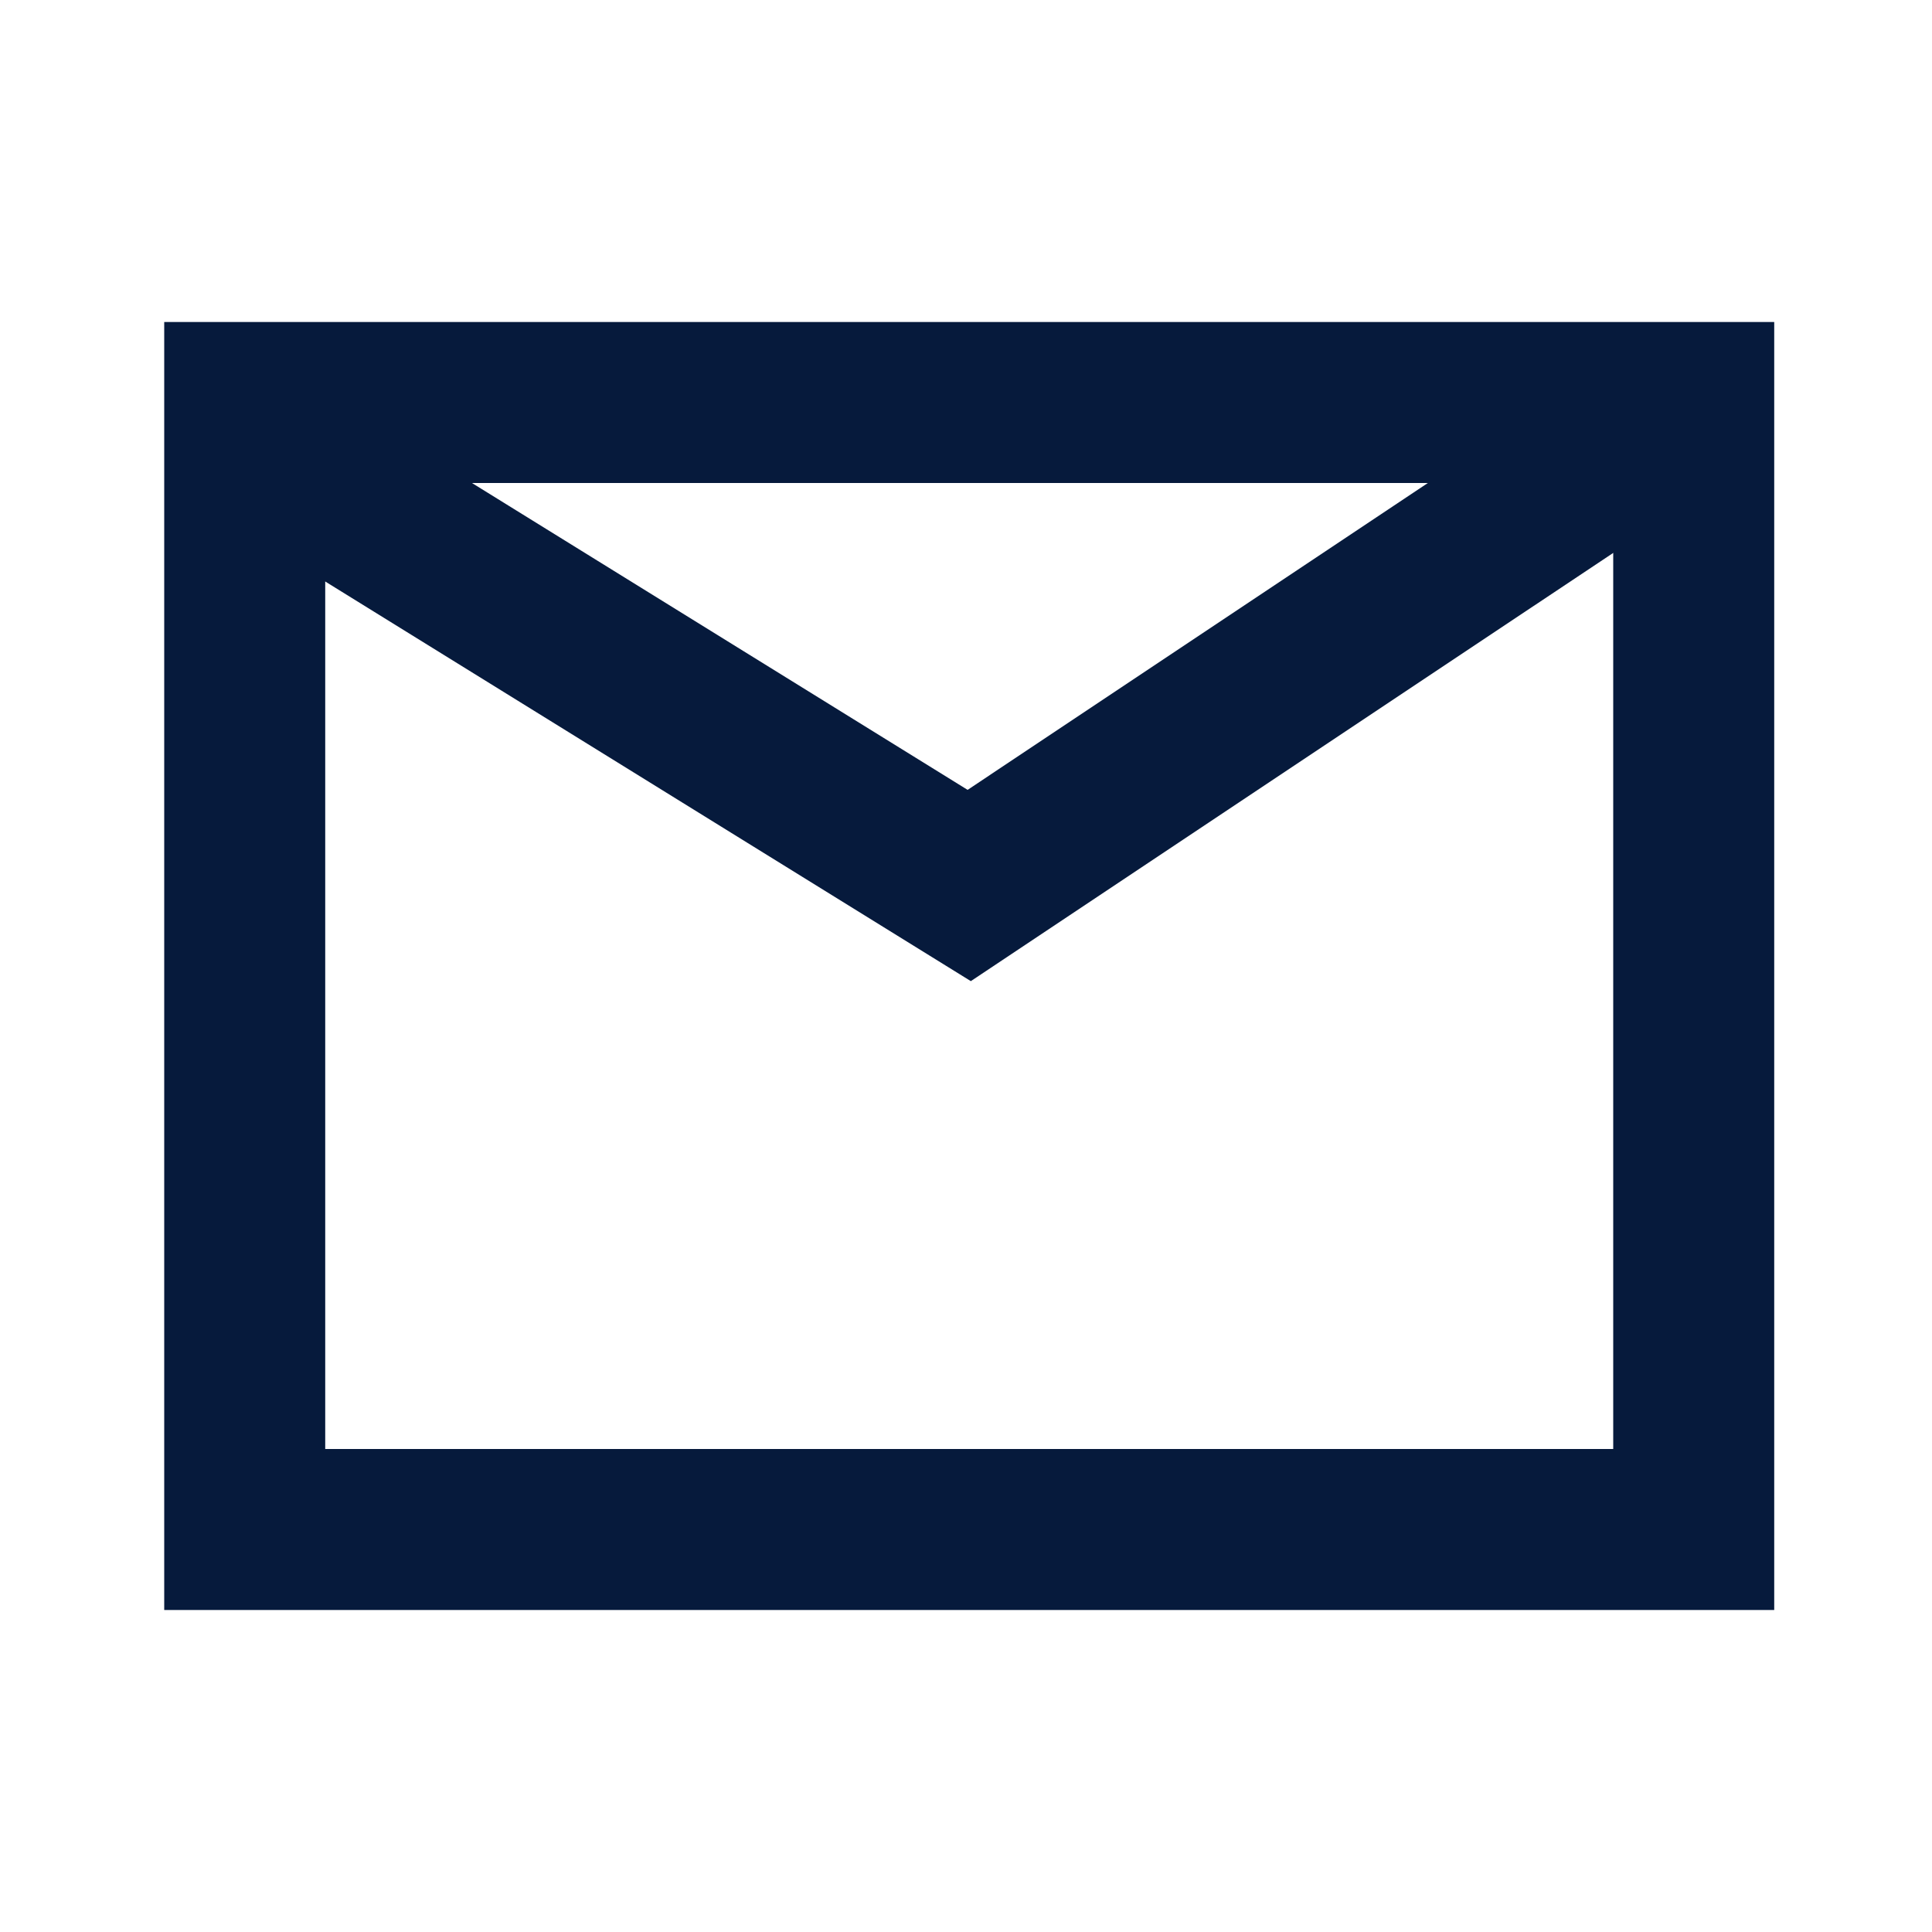 <svg width="24" height="24" viewBox="0 0 24 24" fill="none" xmlns="http://www.w3.org/2000/svg">
<path fill-rule="evenodd" clip-rule="evenodd" d="M20.04 6H4.04V18H20.04V6ZM2.04 4V20H22.04V4H2.04Z" fill="#061A3C"/>
<path fill-rule="evenodd" clip-rule="evenodd" d="M21.595 5.832L12.06 12.188L2.514 6.279L3.566 4.578L12.02 9.812L20.485 4.168L21.595 5.832Z" fill="#061A3C"/>
</svg>
